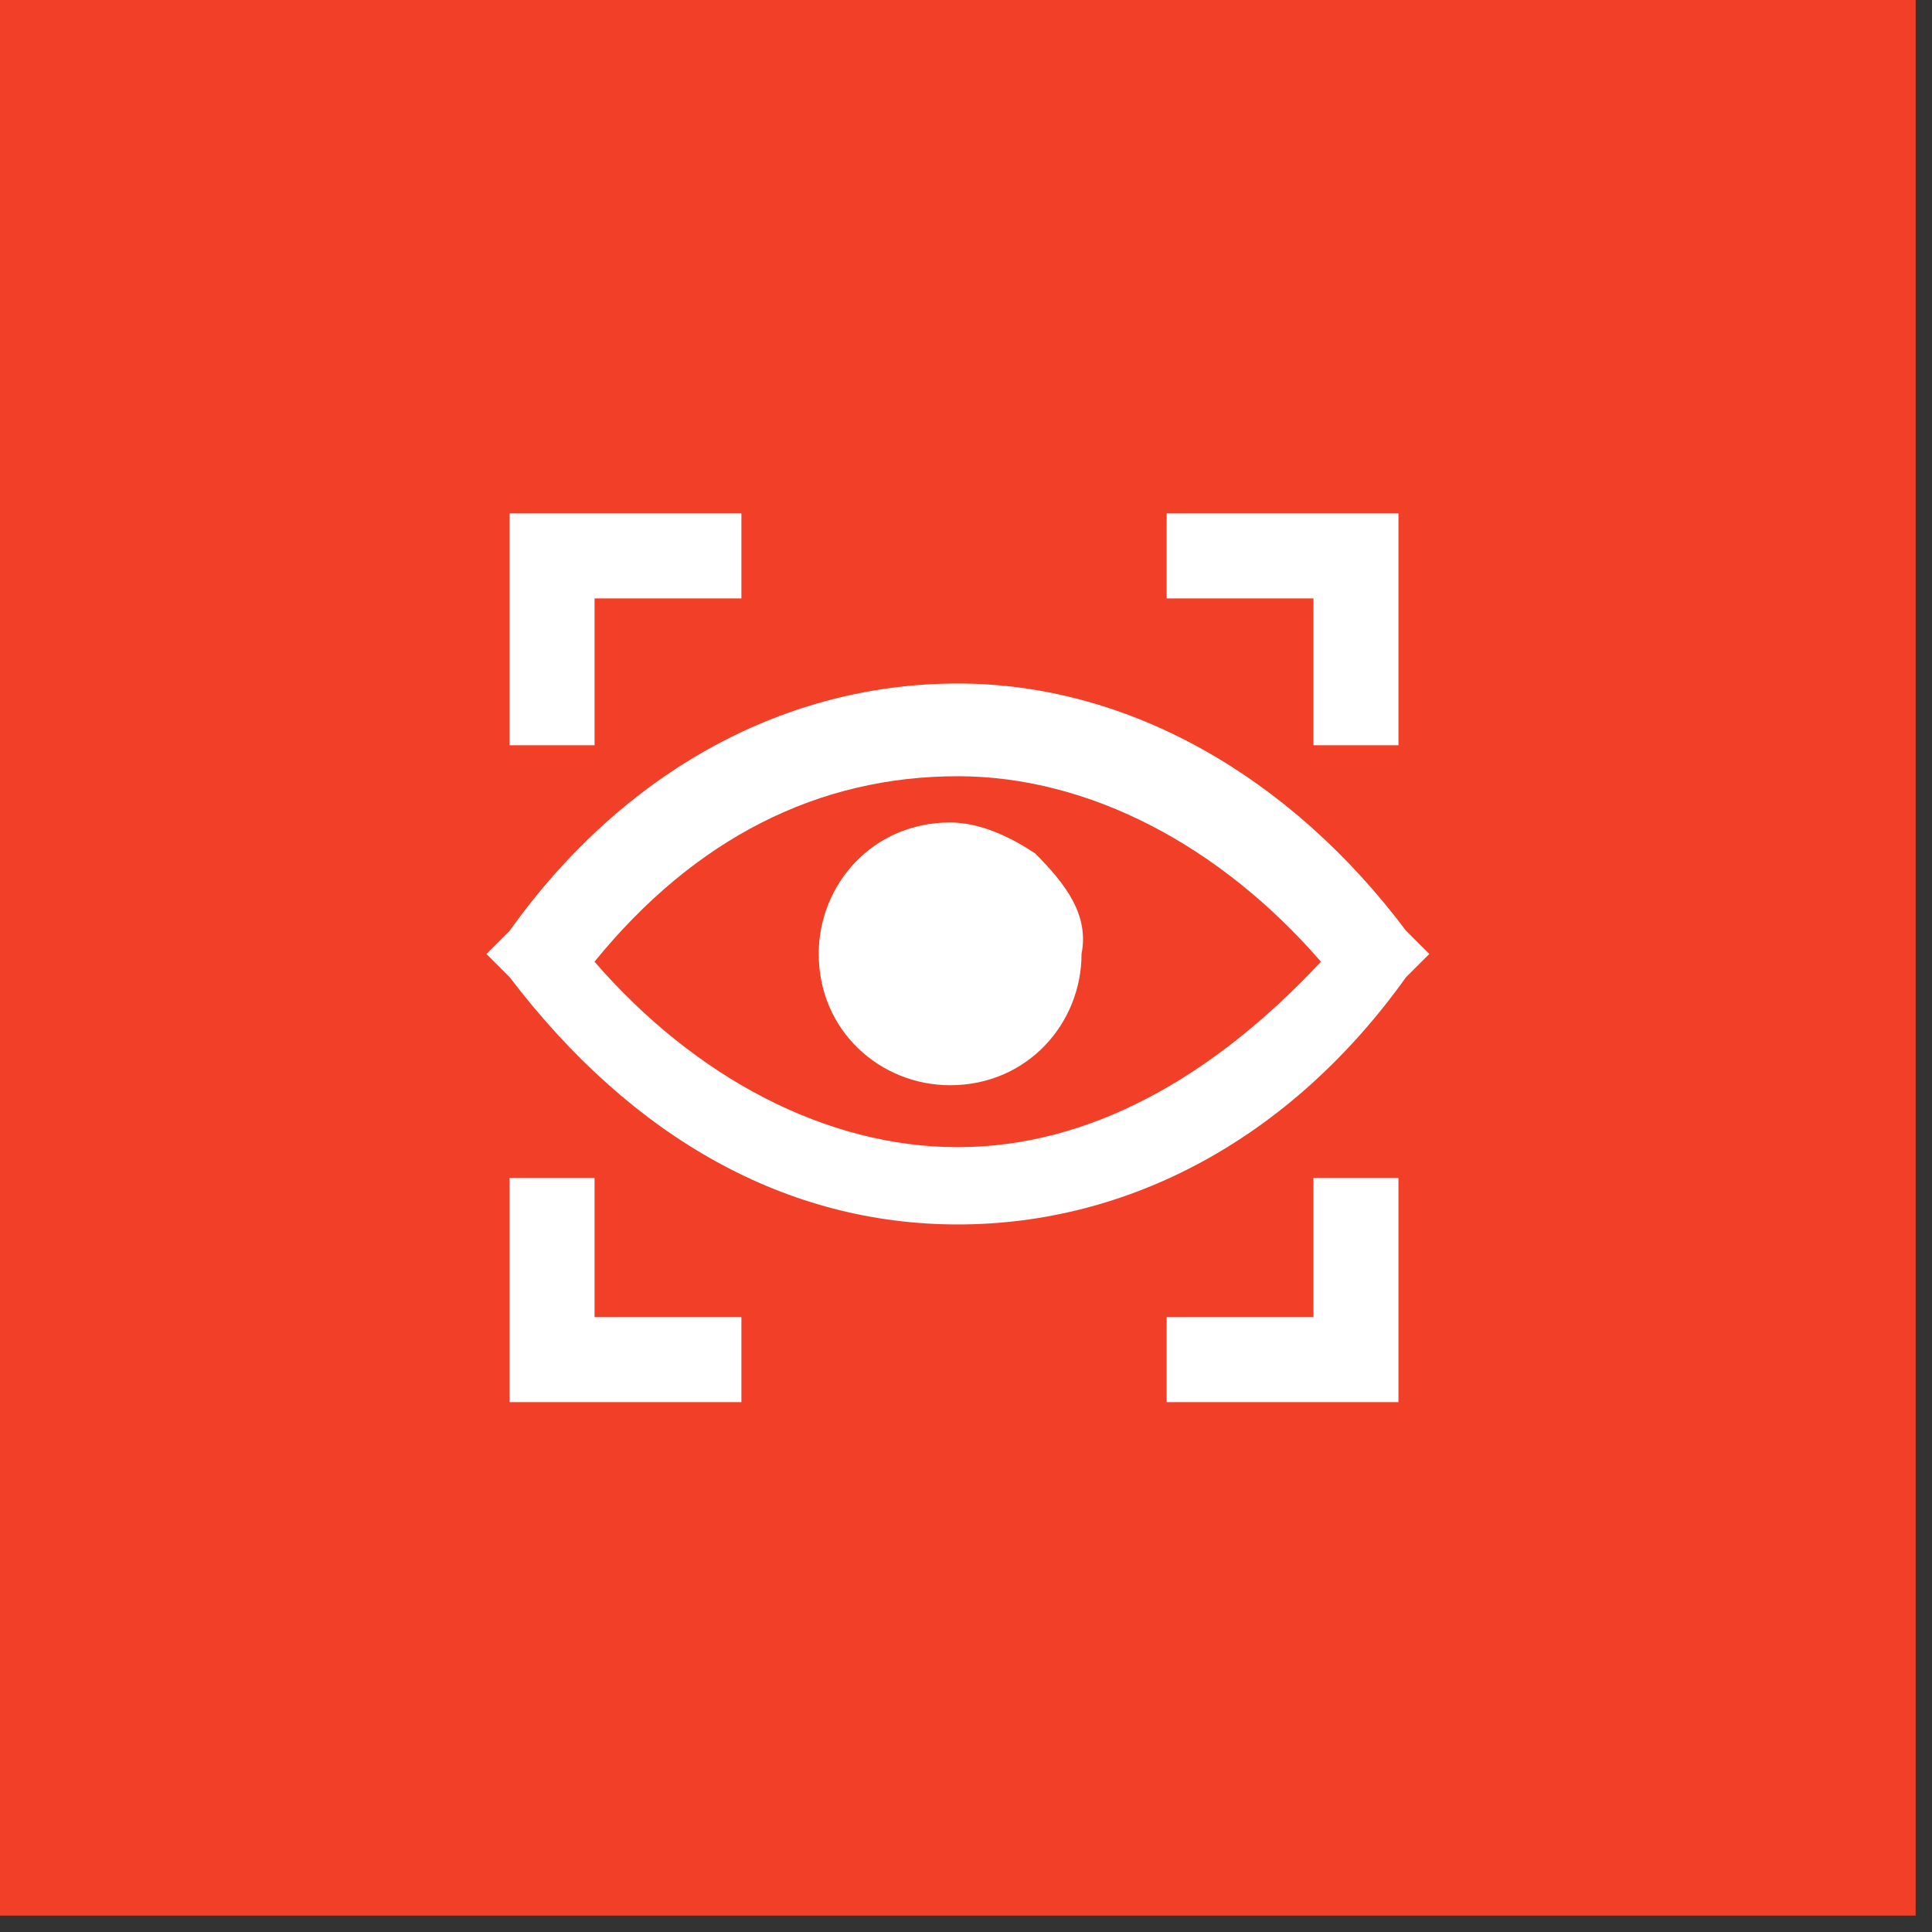<svg width="31" height="31" viewBox="0 0 31 31" fill="none" xmlns="http://www.w3.org/2000/svg">
<rect x="0" y="0" width="31" height="31" fill="#333333" stroke="none"/>
<path fill-rule="evenodd" clip-rule="evenodd" d="M0 30.737H30.738V0H0V30.737Z" fill="#F23F28"/>
<path fill-rule="evenodd" clip-rule="evenodd" d="M15.367 18.407C13.259 18.407 11.152 17.291 9.539 15.431C11.152 13.447 13.135 12.455 15.367 12.455C17.475 12.455 19.583 13.571 21.195 15.431C19.459 17.291 17.475 18.407 15.367 18.407ZM15.369 10.967C12.641 10.967 10.037 12.331 8.177 14.935L7.805 15.307L8.177 15.679C10.161 18.283 12.641 19.647 15.369 19.647C18.097 19.647 20.701 18.283 22.561 15.679L22.934 15.307L22.561 14.935C20.701 12.455 18.097 10.967 15.369 10.967Z" fill="white"/>
<path fill-rule="evenodd" clip-rule="evenodd" d="M16.609 13.693C16.237 13.445 15.741 13.197 15.245 13.197C14.005 13.197 13.137 14.189 13.137 15.305C13.137 16.545 14.129 17.413 15.245 17.413C16.485 17.413 17.354 16.421 17.354 15.305C17.477 14.685 17.105 14.189 16.609 13.693Z" fill="white"/>
<path fill-rule="evenodd" clip-rule="evenodd" d="M9.54 9.602H11.896V8.238H9.54H8.176V11.958H9.54V9.602Z" fill="white"/>
<path fill-rule="evenodd" clip-rule="evenodd" d="M21.075 11.958H22.439V9.602V8.238H18.719V9.602H21.075V11.958Z" fill="white"/>
<path fill-rule="evenodd" clip-rule="evenodd" d="M21.075 21.134H18.719V22.498H21.075H22.439V18.902H21.075V21.134Z" fill="white"/>
<path fill-rule="evenodd" clip-rule="evenodd" d="M9.54 18.902H8.176V21.134V22.498H11.896V21.134H9.54V18.902Z" fill="white"/>
</svg>
